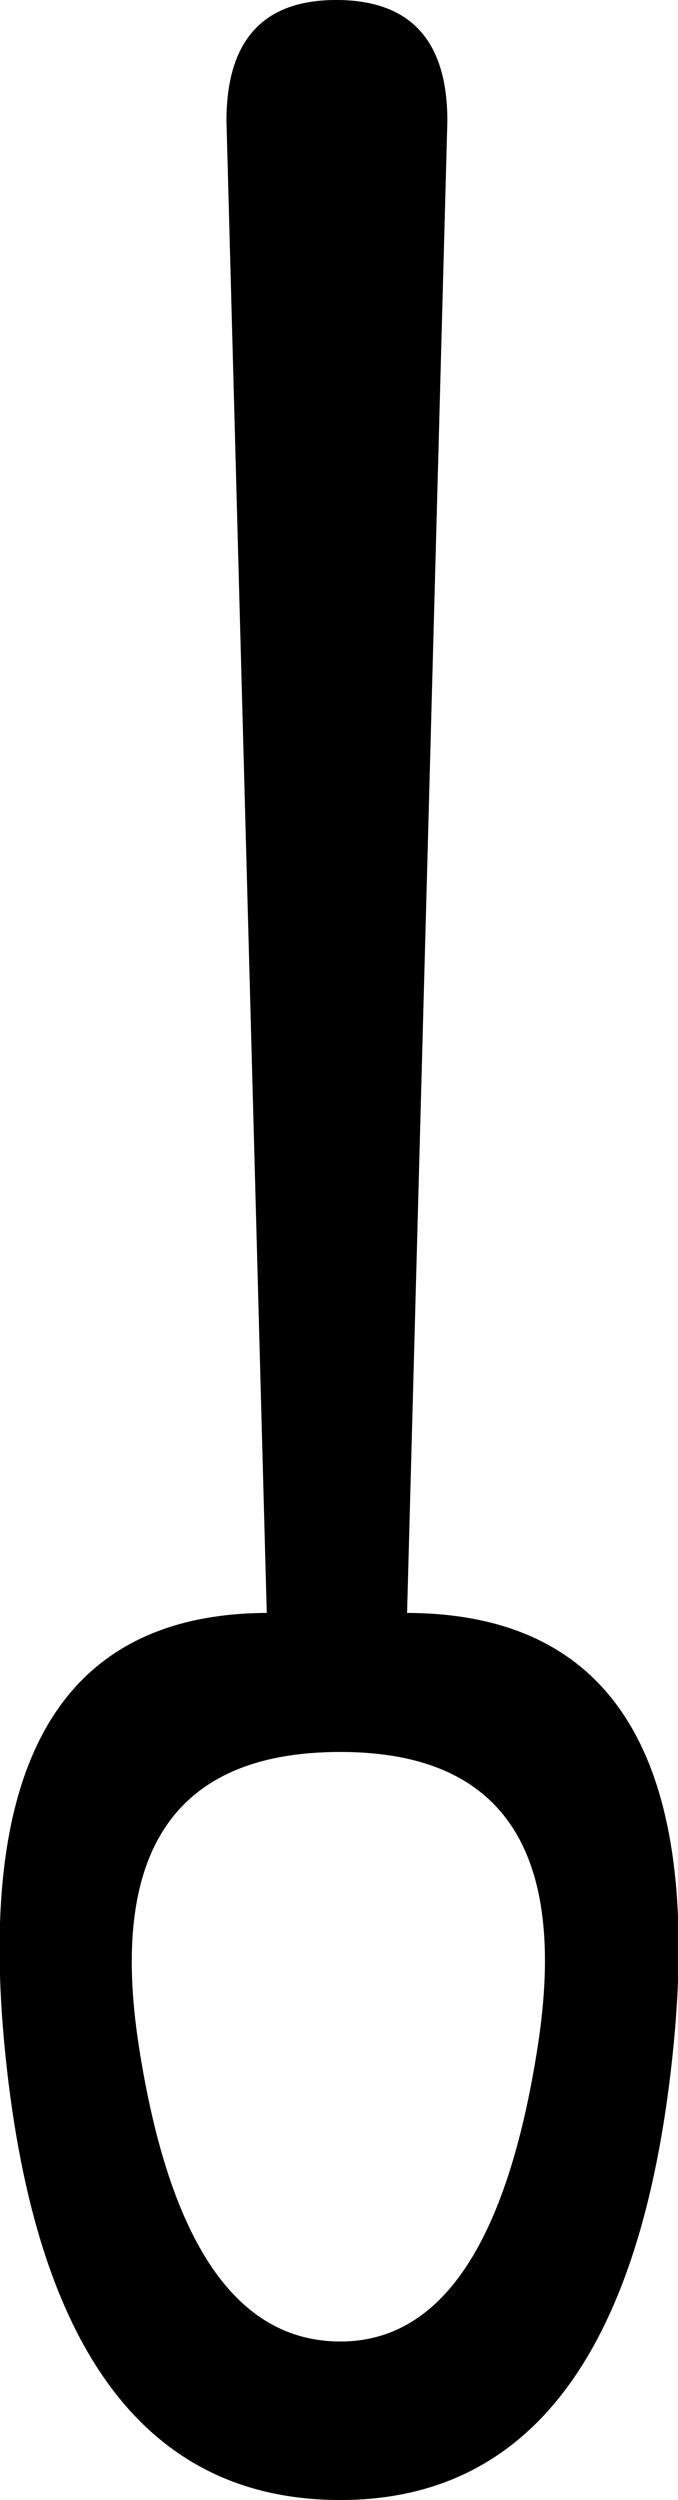 <?xml version='1.0' encoding ='UTF-8' standalone='no'?>
<svg width='4.88' height='17.98' xmlns='http://www.w3.org/2000/svg' xmlns:xlink='http://www.w3.org/1999/xlink'  version='1.1' >
<path style='fill:black; stroke:none' d=' M 2.45 12.6  Q 4.2 12.6 3.87 14.72  Q 3.54 16.84 2.45 16.84  Q 1.33 16.84 1 14.72  Q 0.67 12.6 2.45 12.6  Z  M 2.42 0  Q 1.63 0 1.63 0.87  L 1.92 11.6  L 1.92 11.6  Q -0.29 11.61 0.04 14.79  Q 0.37 17.98 2.45 17.98  Q 4.5 17.98 4.84 14.79  Q 5.18 11.6 2.92 11.6  L 2.93 11.6  L 3.22 0.87  Q 3.22 0 2.42 0  Z '/></svg>
